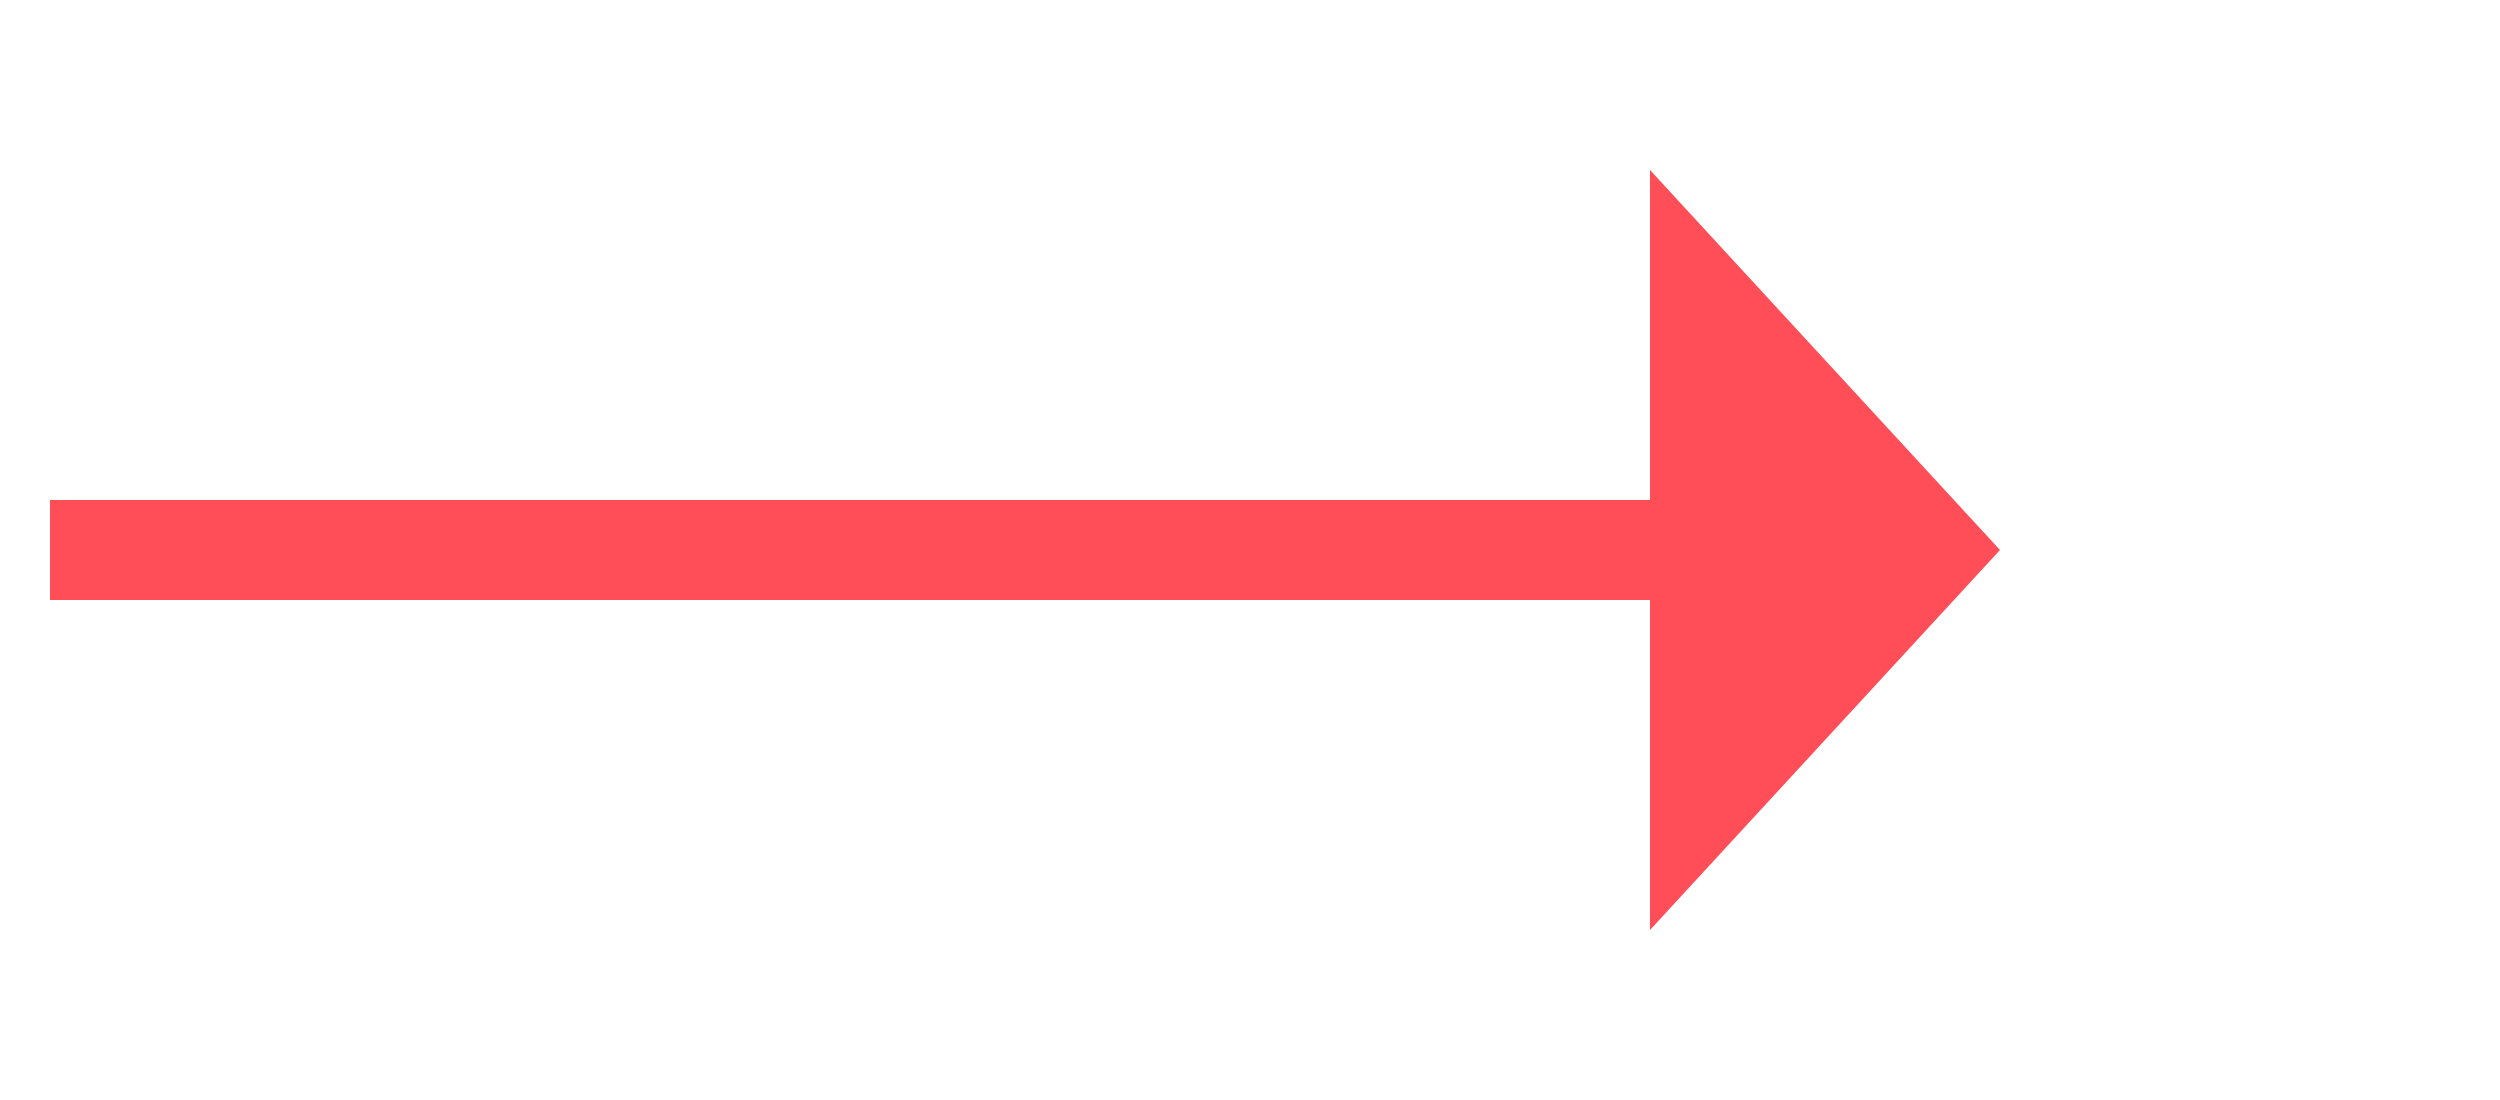 ﻿<?xml version="1.0" encoding="utf-8"?>
<svg version="1.1" xmlns:xlink="http://www.w3.org/1999/xlink" width="50px" height="22px" xmlns="http://www.w3.org/2000/svg">
  <g transform="matrix(1 0 0 1 -1080 -474 )">
    <path d="M 1113 492.6  L 1120 485  L 1113 477.4  L 1113 492.6  Z " fill-rule="nonzero" fill="#ff4e57" stroke="none" />
    <path d="M 1081 485  L 1114 485  " stroke-width="2" stroke="#ff4e57" fill="none" />
  </g>
</svg>